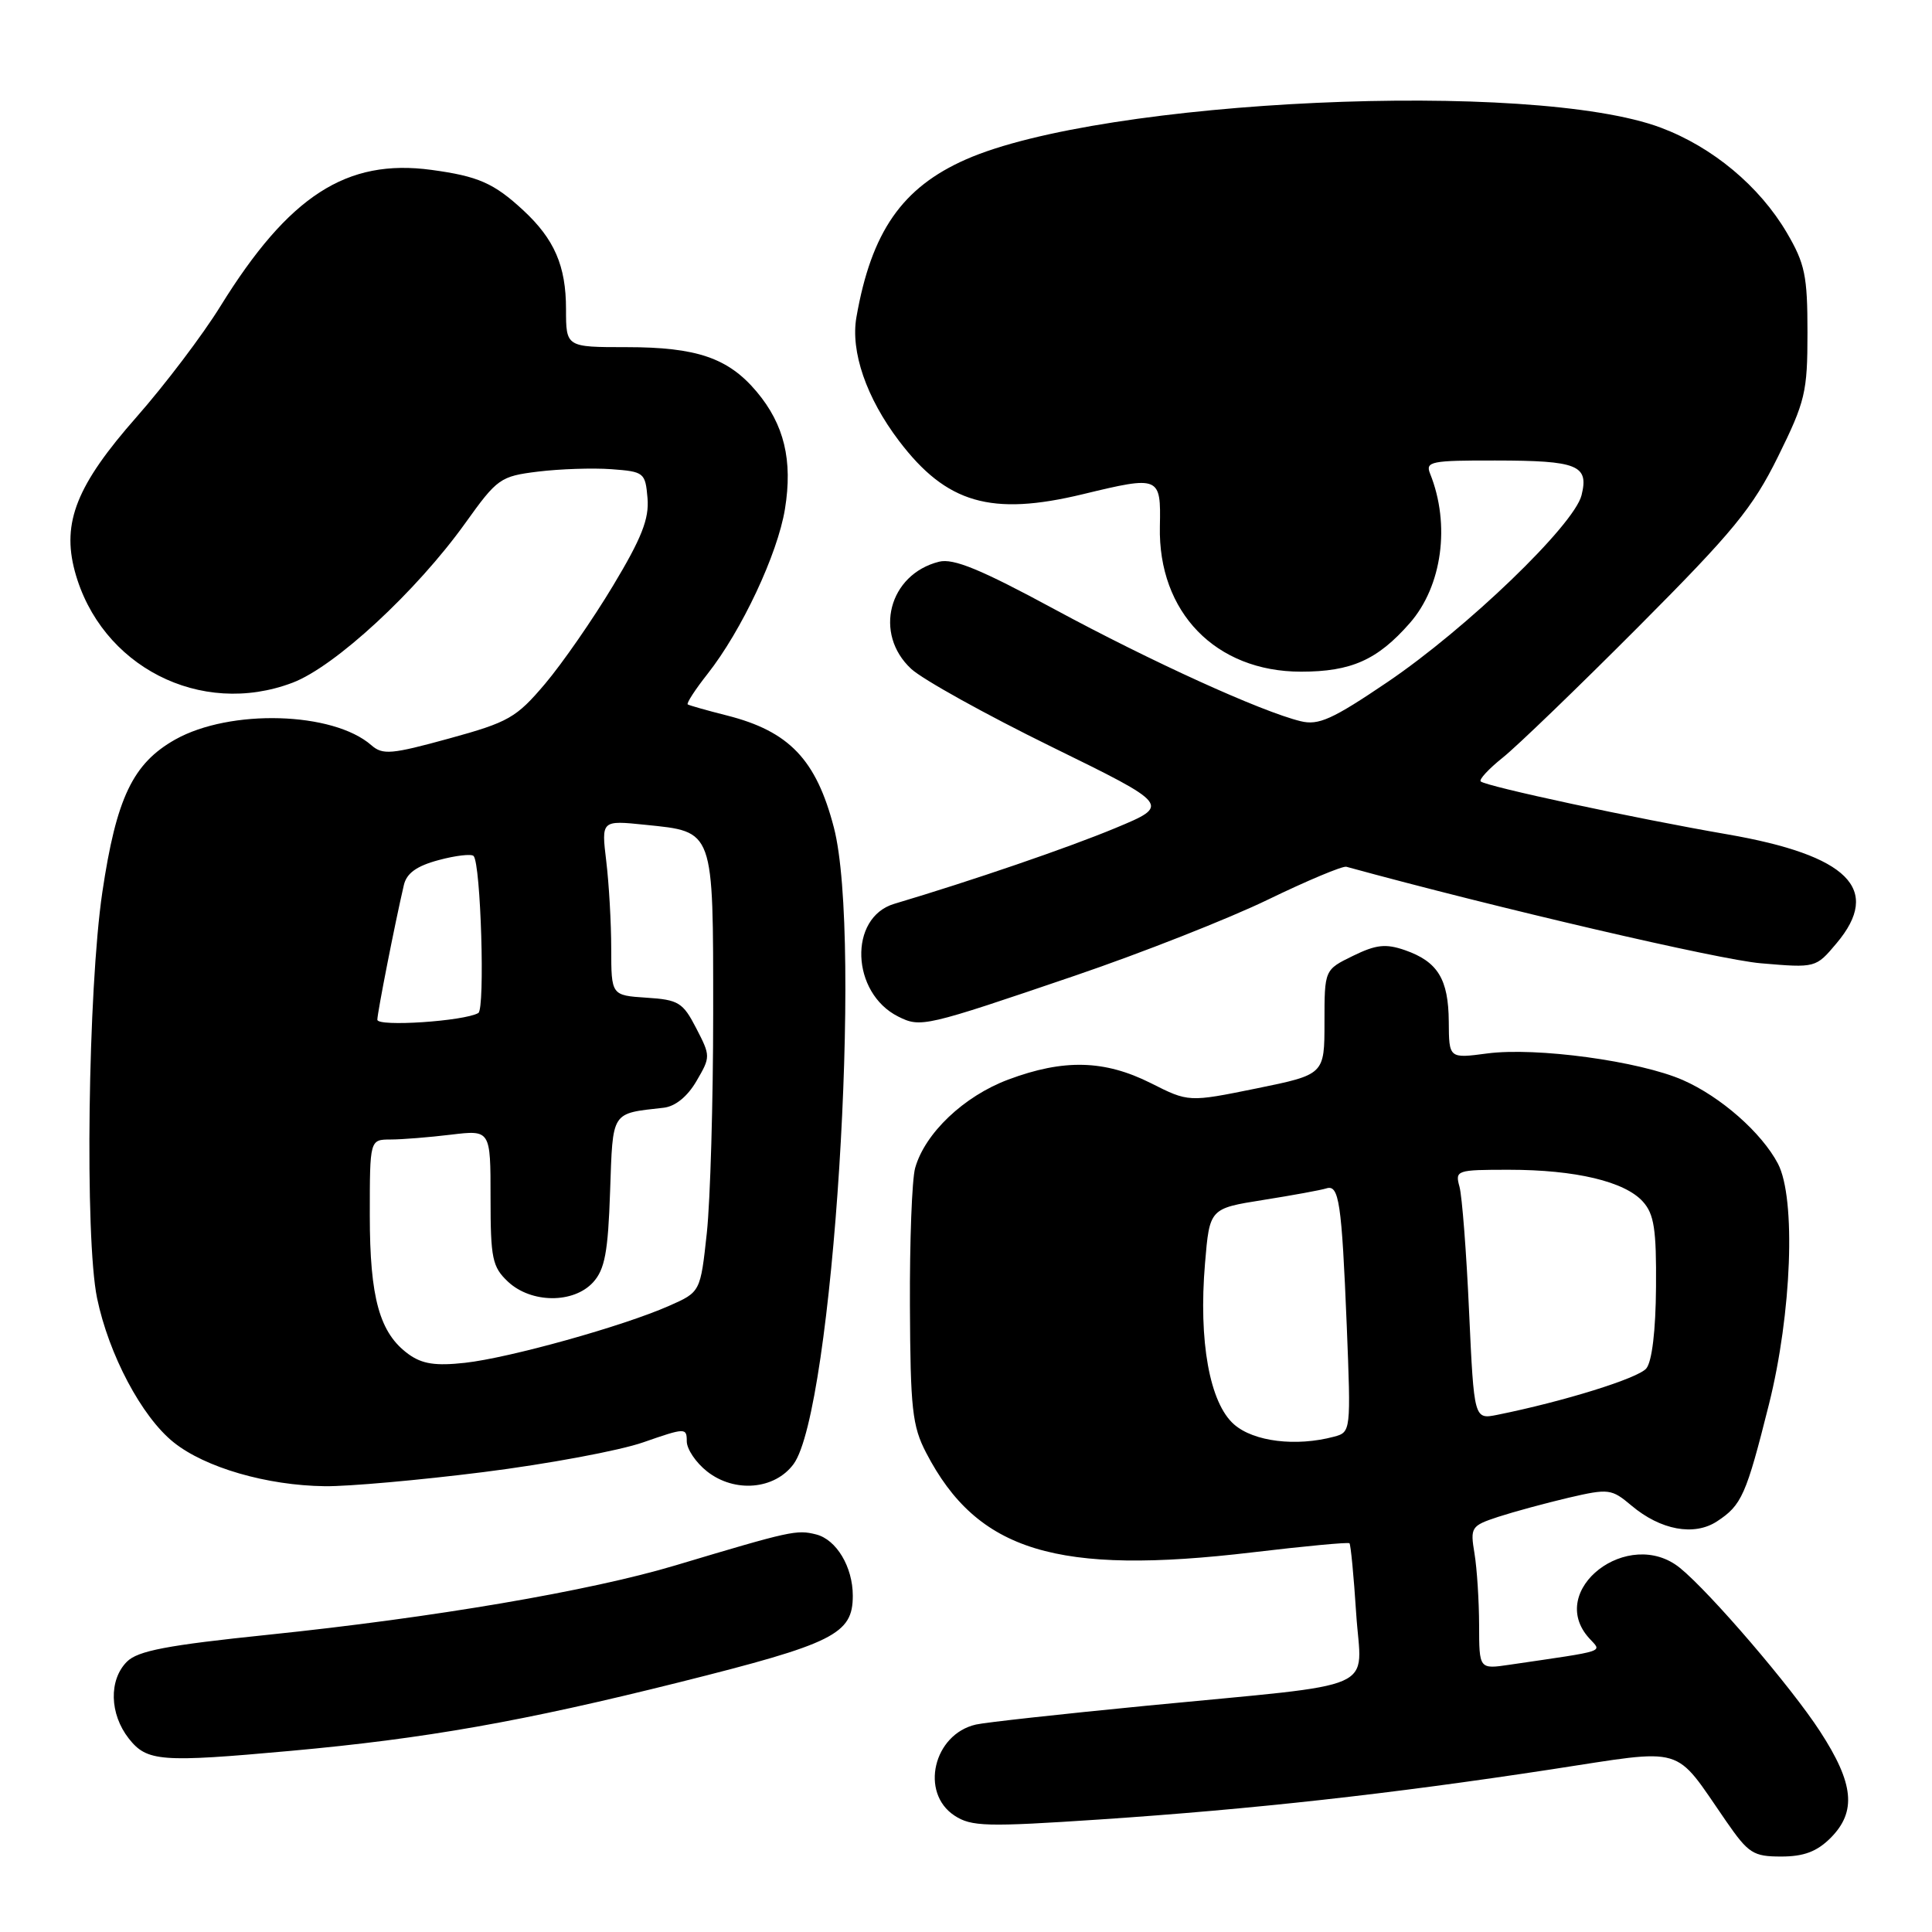 <?xml version="1.0" encoding="UTF-8" standalone="no"?>
<!DOCTYPE svg PUBLIC "-//W3C//DTD SVG 1.1//EN" "http://www.w3.org/Graphics/SVG/1.1/DTD/svg11.dtd" >
<svg xmlns="http://www.w3.org/2000/svg" xmlns:xlink="http://www.w3.org/1999/xlink" version="1.1" viewBox="0 0 256 256">
 <g >
 <path fill="currentColor"
d=" M 242.55 243.55 C 246.03 240.06 245.67 236.34 241.16 229.41 C 237.34 223.52 226.65 211.06 222.62 207.77 C 215.80 202.22 204.80 210.70 210.57 217.07 C 212.27 218.96 213.21 218.65 200.00 220.59 C 196.00 221.18 196.00 221.18 195.99 215.34 C 195.98 212.13 195.71 207.86 195.38 205.86 C 194.80 202.37 194.92 202.18 198.52 200.99 C 200.58 200.32 204.77 199.18 207.83 198.46 C 213.17 197.22 213.53 197.27 216.18 199.50 C 220.04 202.75 224.49 203.57 227.51 201.59 C 230.79 199.44 231.37 198.13 234.39 186.10 C 237.42 174.03 237.99 158.80 235.59 154.20 C 233.44 150.10 228.02 145.33 223.00 143.12 C 217.23 140.59 203.55 138.73 197.05 139.59 C 192.00 140.26 192.00 140.26 191.97 135.38 C 191.93 129.73 190.51 127.42 186.16 125.90 C 183.61 125.02 182.34 125.16 179.27 126.66 C 175.50 128.50 175.50 128.50 175.50 135.44 C 175.50 142.38 175.50 142.38 166.50 144.22 C 157.50 146.05 157.50 146.05 152.49 143.52 C 146.35 140.44 140.95 140.30 133.60 143.05 C 127.72 145.25 122.56 150.15 121.26 154.77 C 120.84 156.27 120.53 164.47 120.57 173.00 C 120.63 186.66 120.88 188.97 122.72 192.50 C 129.51 205.57 140.02 208.78 166.00 205.69 C 172.88 204.87 178.64 204.33 178.81 204.49 C 178.98 204.65 179.38 208.83 179.70 213.78 C 180.38 224.35 183.57 222.94 152.00 226.01 C 140.72 227.11 130.52 228.23 129.32 228.51 C 123.69 229.79 121.86 237.55 126.48 240.58 C 128.71 242.04 130.72 242.09 145.73 241.09 C 166.01 239.73 184.14 237.72 205.50 234.46 C 223.66 231.69 221.65 231.10 228.73 241.33 C 231.68 245.59 232.31 246.00 236.02 246.00 C 239.01 246.00 240.74 245.35 242.55 243.55 Z  M 38.50 232.00 C 56.37 230.38 69.25 228.10 89.97 222.92 C 110.51 217.78 113.00 216.54 113.00 211.44 C 113.00 207.62 110.83 204.00 108.14 203.32 C 105.55 202.67 104.84 202.83 89.50 207.42 C 78.15 210.82 57.40 214.35 35.57 216.61 C 22.12 218.00 18.26 218.74 16.82 220.18 C 14.40 222.60 14.51 227.11 17.07 230.37 C 19.48 233.42 21.29 233.56 38.50 232.00 Z  M 64.06 195.06 C 72.55 193.99 82.09 192.22 85.25 191.11 C 90.82 189.17 91.00 189.17 91.00 190.98 C 91.00 192.01 92.21 193.81 93.70 194.98 C 97.34 197.84 102.65 197.39 105.15 194.00 C 110.35 186.95 114.32 124.33 110.49 109.64 C 108.15 100.65 104.57 96.90 96.34 94.81 C 93.68 94.14 91.33 93.47 91.13 93.34 C 90.93 93.20 92.11 91.38 93.75 89.30 C 98.28 83.55 103.04 73.41 104.01 67.45 C 105.06 60.99 103.91 56.24 100.26 51.90 C 96.50 47.43 92.32 46.00 83.03 46.00 C 75.00 46.00 75.00 46.00 75.00 40.95 C 75.00 35.24 73.46 31.69 69.34 27.87 C 65.44 24.26 63.36 23.35 57.16 22.51 C 45.92 20.99 38.28 25.93 29.21 40.57 C 26.86 44.38 21.85 50.99 18.09 55.26 C 10.17 64.25 8.18 69.22 9.91 75.68 C 13.31 88.29 26.58 95.09 38.77 90.46 C 44.39 88.33 55.17 78.36 61.65 69.32 C 65.90 63.38 66.29 63.11 71.29 62.49 C 74.16 62.14 78.53 61.99 81.00 62.17 C 85.35 62.49 85.51 62.62 85.80 66.01 C 86.03 68.75 85.02 71.31 81.23 77.61 C 78.56 82.06 74.51 87.90 72.23 90.60 C 68.41 95.11 67.40 95.69 59.49 97.86 C 51.85 99.96 50.71 100.06 49.20 98.74 C 44.12 94.30 30.49 93.91 23.22 97.99 C 17.60 101.16 15.42 105.72 13.56 118.22 C 11.65 131.14 11.22 164.03 12.86 172.00 C 14.41 179.48 18.77 187.72 23.00 191.11 C 27.17 194.46 35.38 196.84 43.06 196.93 C 46.12 196.97 55.57 196.13 64.06 195.06 Z  M 142.50 129.26 C 151.30 126.26 162.78 121.74 168.00 119.21 C 173.22 116.68 177.90 114.72 178.40 114.85 C 198.41 120.33 227.83 127.18 233.32 127.64 C 240.60 128.26 240.60 128.26 243.35 124.99 C 249.40 117.81 244.90 113.33 228.86 110.55 C 216.68 108.45 196.86 104.19 196.20 103.54 C 195.95 103.29 197.27 101.87 199.12 100.39 C 200.98 98.91 209.07 91.11 217.10 83.05 C 229.68 70.42 232.23 67.32 235.60 60.50 C 239.21 53.18 239.50 51.98 239.50 44.05 C 239.50 36.53 239.17 34.94 236.76 30.83 C 233.13 24.66 226.94 19.50 220.08 16.92 C 203.06 10.53 146.14 13.13 128.00 21.12 C 119.53 24.85 115.46 30.71 113.48 42.03 C 112.68 46.58 114.80 52.73 119.13 58.43 C 125.42 66.71 131.33 68.42 143.50 65.48 C 153.68 63.02 153.83 63.09 153.69 69.75 C 153.44 81.13 161.09 89.00 172.39 89.00 C 179.05 89.00 182.52 87.45 186.80 82.57 C 191.10 77.67 192.21 69.50 189.49 62.75 C 188.85 61.16 189.63 61.00 198.14 61.02 C 209.07 61.03 210.56 61.63 209.56 65.63 C 208.56 69.59 194.33 83.29 183.83 90.39 C 176.53 95.33 174.71 96.15 172.33 95.56 C 167.10 94.28 152.59 87.68 139.71 80.72 C 129.97 75.45 126.33 73.95 124.43 74.43 C 117.77 76.10 115.72 83.98 120.74 88.63 C 122.25 90.03 130.59 94.66 139.29 98.93 C 155.10 106.68 155.10 106.68 147.80 109.72 C 141.51 112.34 128.77 116.70 118.50 119.76 C 112.41 121.57 112.76 131.57 119.02 134.70 C 122.00 136.19 122.51 136.07 142.50 129.26 Z  M 163.53 188.75 C 160.28 185.92 158.80 177.72 159.67 167.41 C 160.28 160.13 160.28 160.13 167.39 159.00 C 171.30 158.38 175.06 157.69 175.74 157.47 C 177.43 156.92 177.78 159.27 178.45 175.63 C 179.01 189.68 179.00 189.77 176.76 190.37 C 171.74 191.71 166.14 191.03 163.53 188.75 Z  M 194.66 173.79 C 194.31 165.93 193.73 158.49 193.39 157.25 C 192.79 155.07 192.98 155.00 199.94 155.00 C 208.75 155.00 215.29 156.55 217.69 159.22 C 219.18 160.87 219.49 162.89 219.43 170.54 C 219.39 176.31 218.90 180.42 218.14 181.33 C 217.06 182.63 207.20 185.70 198.41 187.47 C 195.32 188.09 195.32 188.09 194.66 173.79 Z  M 54.14 179.44 C 50.30 176.66 49.00 172.02 49.00 161.03 C 49.00 151.00 49.00 151.00 51.75 150.99 C 53.26 150.99 56.86 150.70 59.75 150.35 C 65.00 149.72 65.00 149.72 65.00 158.69 C 65.00 166.76 65.23 167.87 67.31 169.83 C 70.39 172.71 76.01 172.75 78.60 169.90 C 80.14 168.20 80.57 165.91 80.84 157.89 C 81.22 147.10 80.91 147.58 87.95 146.78 C 89.49 146.60 91.10 145.29 92.29 143.24 C 94.16 140.04 94.16 139.93 92.25 136.24 C 90.49 132.83 89.91 132.47 85.66 132.20 C 81.00 131.89 81.00 131.89 80.99 125.70 C 80.99 122.29 80.69 117.07 80.33 114.09 C 79.68 108.69 79.68 108.69 85.50 109.29 C 94.67 110.23 94.50 109.75 94.50 134.29 C 94.50 145.95 94.12 159.03 93.66 163.35 C 92.81 171.20 92.81 171.20 88.66 173.03 C 82.56 175.73 67.50 179.93 61.61 180.58 C 57.72 181.01 55.94 180.74 54.14 179.44 Z  M 50.00 135.12 C 50.00 134.21 52.32 122.39 53.51 117.29 C 53.87 115.71 55.20 114.75 58.11 113.97 C 60.36 113.36 62.45 113.12 62.75 113.42 C 63.71 114.38 64.29 133.70 63.38 134.23 C 61.49 135.32 50.00 136.08 50.00 135.12 Z "/>
</g>
</svg>